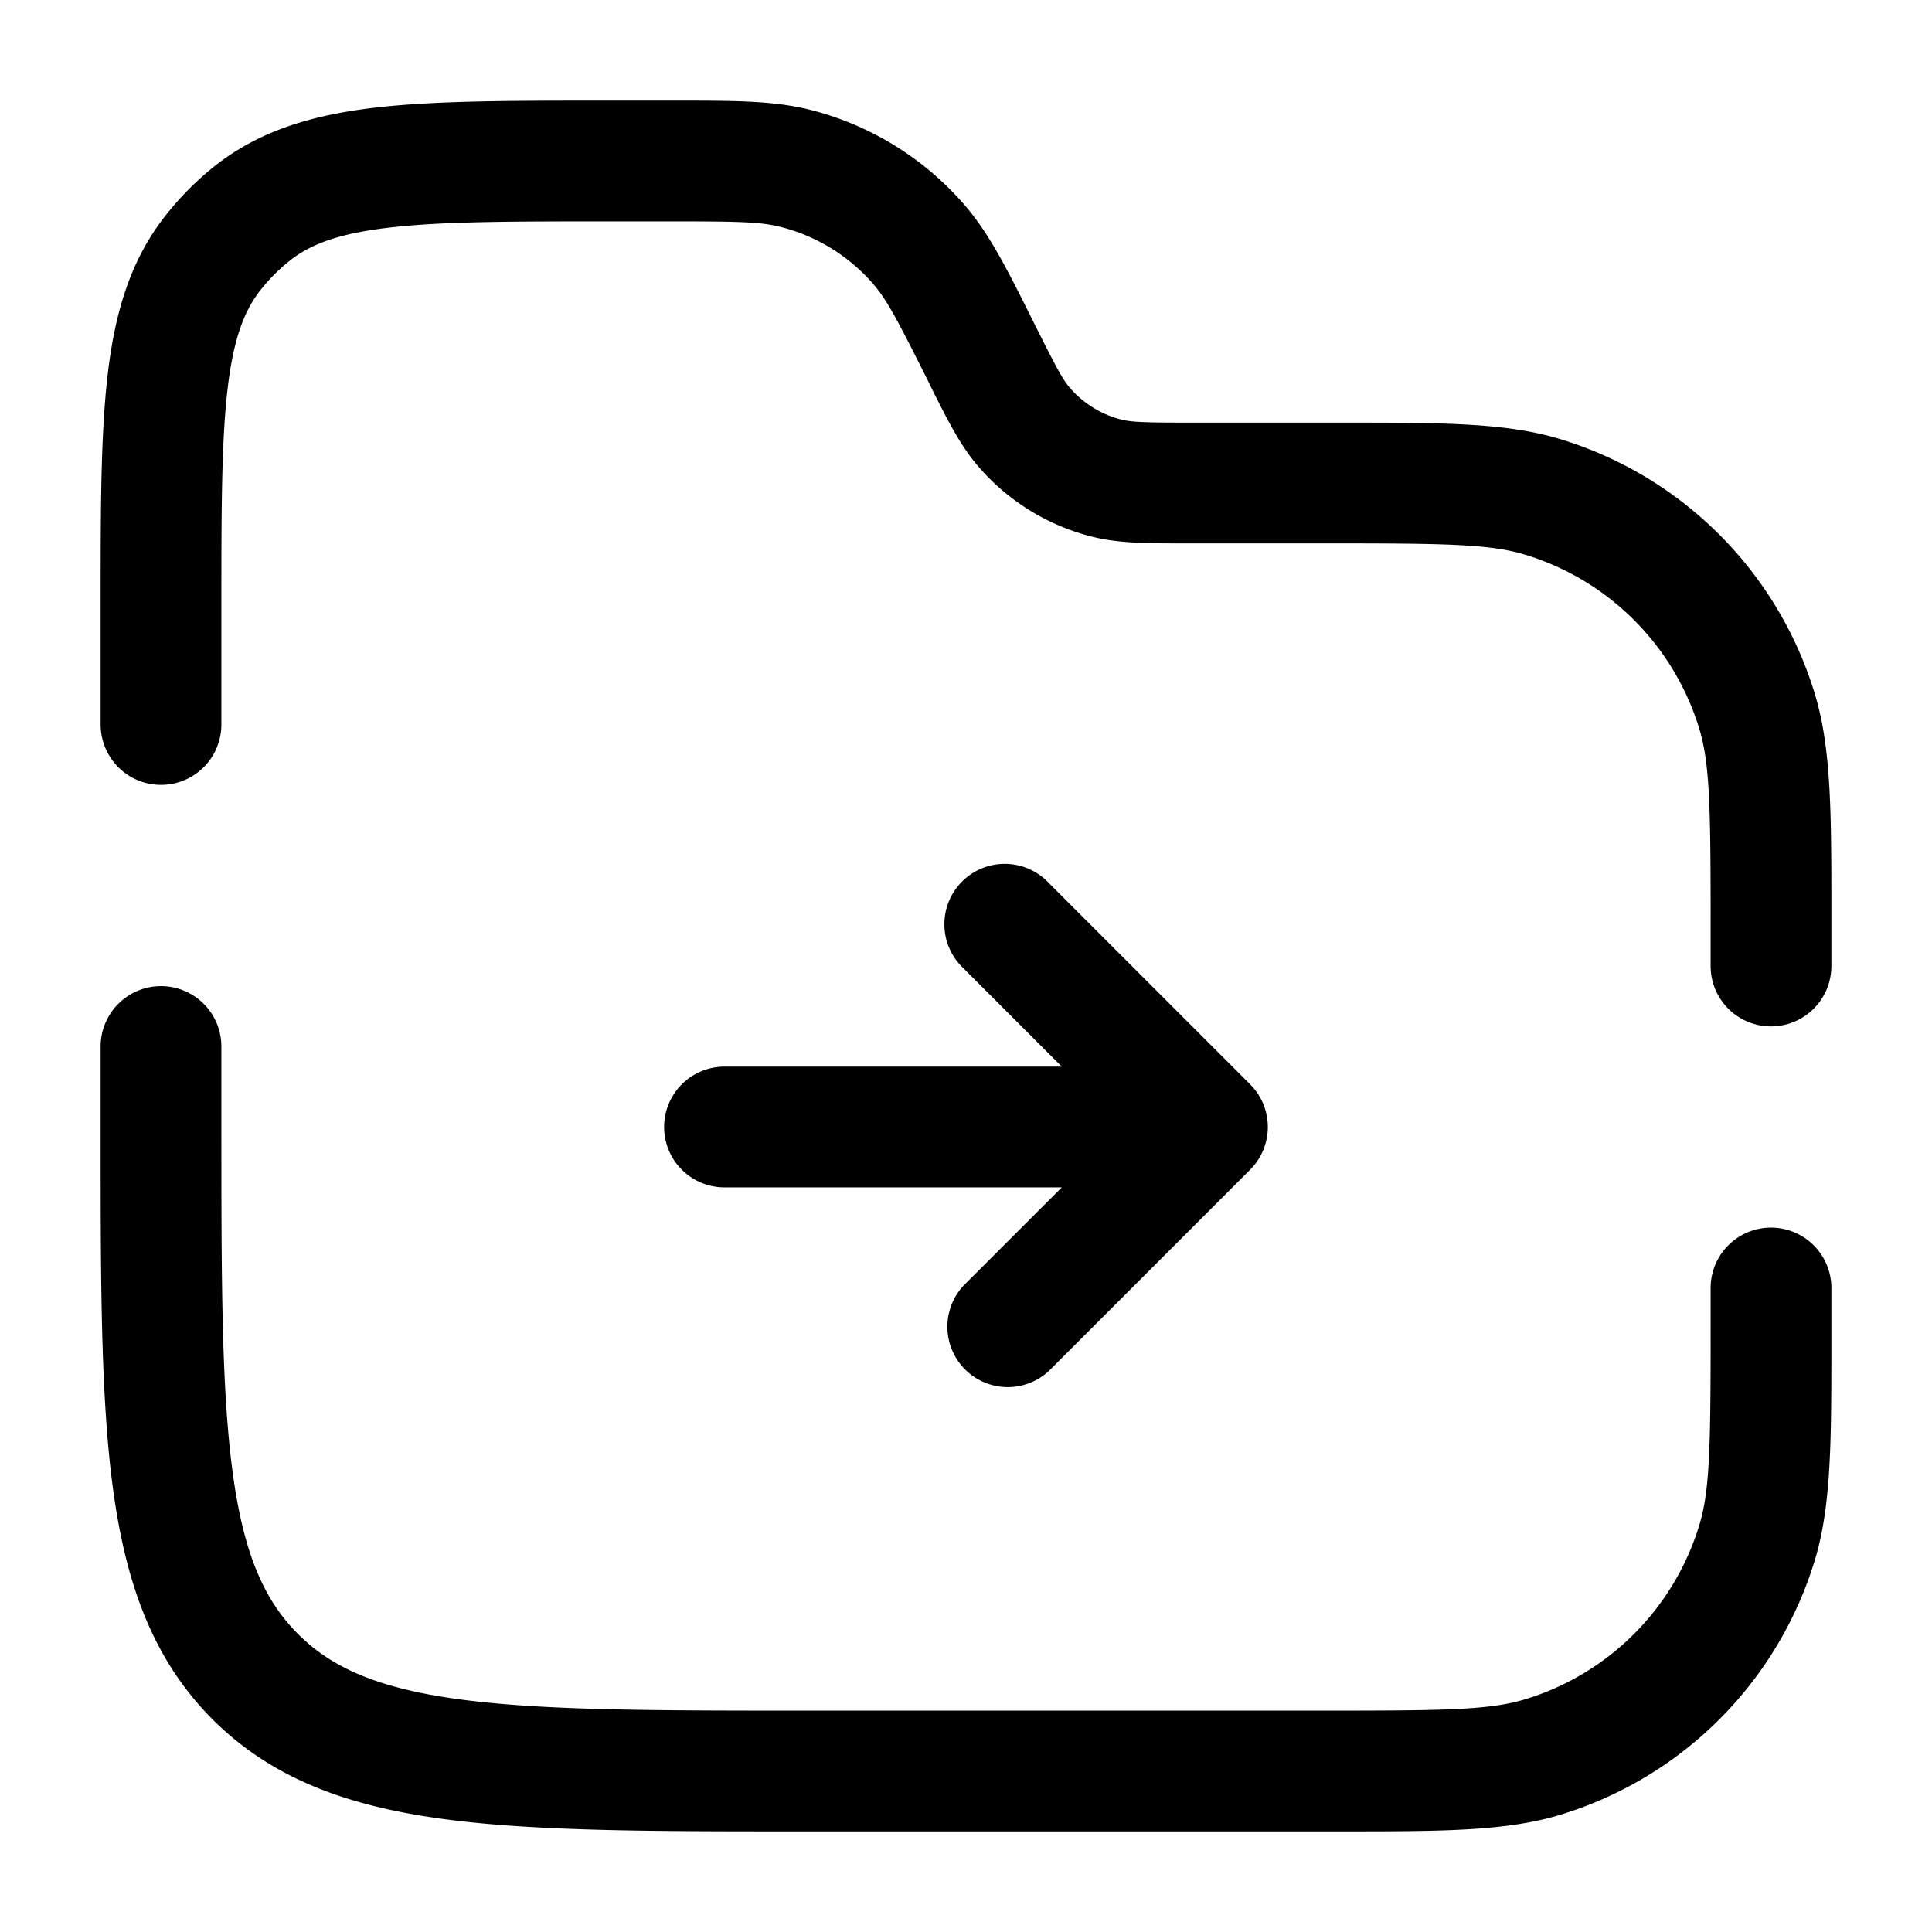 <svg xmlns="http://www.w3.org/2000/svg" width="24" height="24" fill="currentColor" viewBox="0 0 24 24">
  <path fill-rule="evenodd" d="M8.317 2.75c.841 0 1.13.005 1.38.069a2.25 2.25 0 011.153.712c.169.195.303.452.68 1.204l.035.073c.204.407.363.726.588.987a2.75 2.75 0 001.41.871c.333.084.69.084 1.145.084H16.5c1.45 0 2.009.008 2.444.14a3.25 3.25 0 012.166 2.166c.132.435.14.994.14 2.444v.5a.75.75 0 001.5 0v-.643c0-1.258 0-2.06-.205-2.736a4.75 4.75 0 00-3.166-3.167c-.676-.205-1.478-.204-2.736-.204h-1.854c-.575 0-.73-.006-.86-.038a1.25 1.25 0 01-.64-.396c-.087-.101-.161-.238-.418-.751l-.043-.086c-.317-.635-.536-1.072-.841-1.427a3.75 3.75 0 00-1.922-1.188c-.454-.114-.943-.114-1.653-.114h-.896c-1.163 0-2.101 0-2.848.086-.773.09-1.435.28-2 .726a3.75 3.75 0 00-.605.607c-.448.564-.638 1.226-.727 1.999-.086.747-.086 1.685-.086 2.848V9a.75.75 0 001.5 0V7.562c0-1.22.001-2.071.076-2.722.074-.635.209-.983.412-1.239a2.25 2.25 0 01.363-.364c.256-.202.604-.337 1.239-.41.65-.076 1.502-.077 2.722-.077h.755zM2.75 13a.75.75 0 10-1.5 0v1.056c0 1.838 0 3.294.153 4.433.158 1.172.49 2.121 1.238 2.87.749.748 1.698 1.08 2.87 1.238 1.14.153 2.595.153 4.433.153h6.699c1.258 0 2.06 0 2.736-.205a4.75 4.75 0 003.166-3.166c.205-.676.205-1.478.205-2.736V16a.75.75 0 00-1.5 0v.5c0 1.45-.008 2.009-.14 2.443a3.25 3.25 0 01-2.167 2.167c-.434.132-.993.14-2.443.14H10c-1.907 0-3.261-.002-4.29-.14-1.005-.135-1.585-.389-2.008-.812-.423-.423-.677-1.003-.812-2.009-.138-1.028-.14-2.382-.14-4.29V13zm10.28-2.03a.75.75 0 10-1.06 1.06l1.22 1.22H9a.75.75 0 100 1.5h4.19l-1.22 1.22a.75.75 0 001.06 1.06l2.5-2.5a.75.75 0 000-1.06l-2.5-2.5z"/>
</svg>
